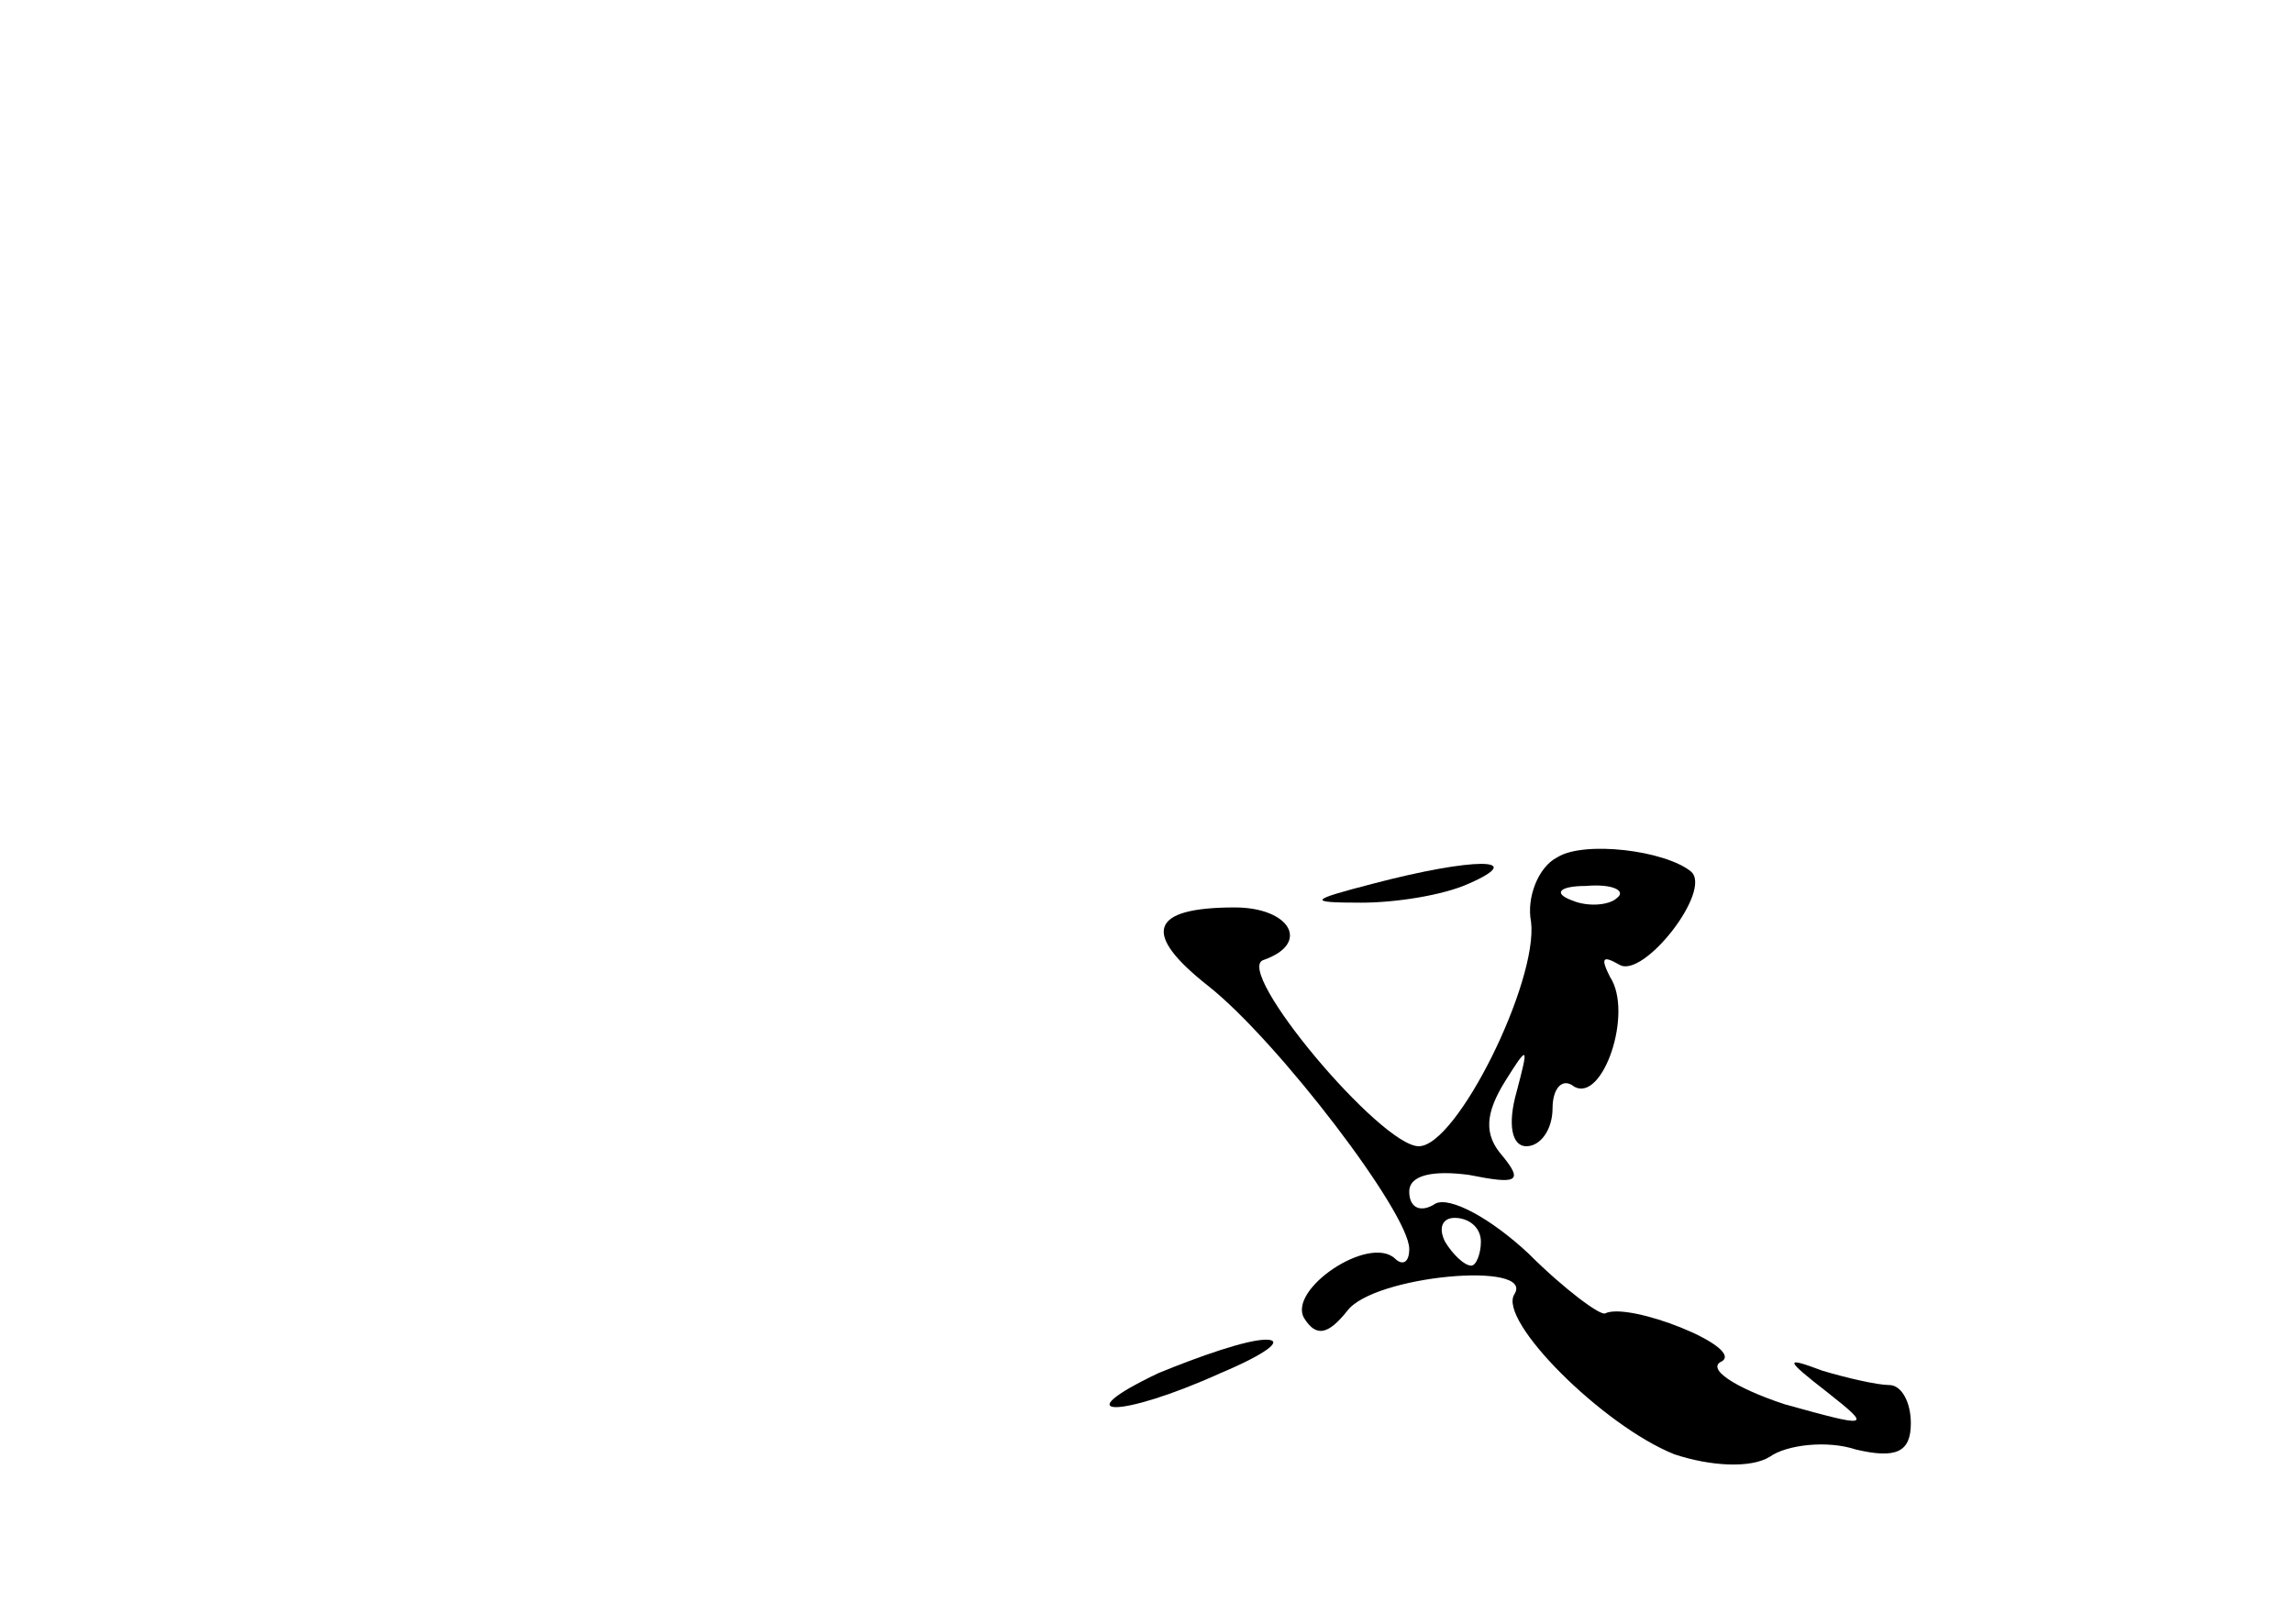 <?xml version="1.0" standalone="no"?>
<!DOCTYPE svg PUBLIC "-//W3C//DTD SVG 20010904//EN"
 "http://www.w3.org/TR/2001/REC-SVG-20010904/DTD/svg10.dtd">
<svg version="1.0" xmlns="http://www.w3.org/2000/svg"
 width="96pt" height="68pt" viewBox="0 0 96 68"
 preserveAspectRatio="xMidYMid meet">
<g transform="translate(0,68) scale(0.1,-0.1)"
fill="#000000" stroke="none">
<path d="M652 321 c-8 -4 -13 -17 -11 -27 3 -25 -31 -94 -47 -94 -16 0 -78 74
-65 78 20 7 11 22 -12 22 -36 0 -39 -11 -11 -33 29 -23 84 -95 84 -110 0 -6
-3 -7 -6 -4 -11 10 -45 -13 -38 -25 5 -8 10 -7 18 3 11 15 79 21 70 7 -7 -11
37 -55 67 -67 15 -5 32 -6 40 -1 7 5 24 7 36 3 17 -4 23 -1 23 11 0 9 -4 16
-9 16 -5 0 -18 3 -28 6 -16 6 -16 5 2 -9 19 -15 18 -15 -18 -5 -21 7 -33 15
-26 18 9 6 -39 25 -49 20 -2 -1 -17 10 -32 25 -16 15 -33 24 -39 21 -6 -4 -11
-2 -11 5 0 7 10 9 25 7 20 -4 23 -3 14 8 -8 9 -7 18 1 31 10 16 10 15 5 -4 -4
-14 -2 -23 4 -23 6 0 11 7 11 16 0 8 4 13 9 9 12 -7 25 31 15 46 -4 8 -3 9 4
5 10 -6 39 31 30 39 -11 9 -45 13 -56 6z m25 -17 c-3 -3 -12 -4 -19 -1 -8 3
-5 6 6 6 11 1 17 -2 13 -5z m-57 -144 c0 -5 -2 -10 -4 -10 -3 0 -8 5 -11 10
-3 6 -1 10 4 10 6 0 11 -4 11 -10z"/>
<path d="M575 310 c-27 -7 -28 -8 -5 -8 14 0 34 3 45 8 25 11 2 11 -40 0z"/>
<path d="M485 105 c-40 -19 -16 -19 26 0 19 8 27 14 19 14 -8 0 -28 -7 -45
-14z"/>
</g>
</svg>
